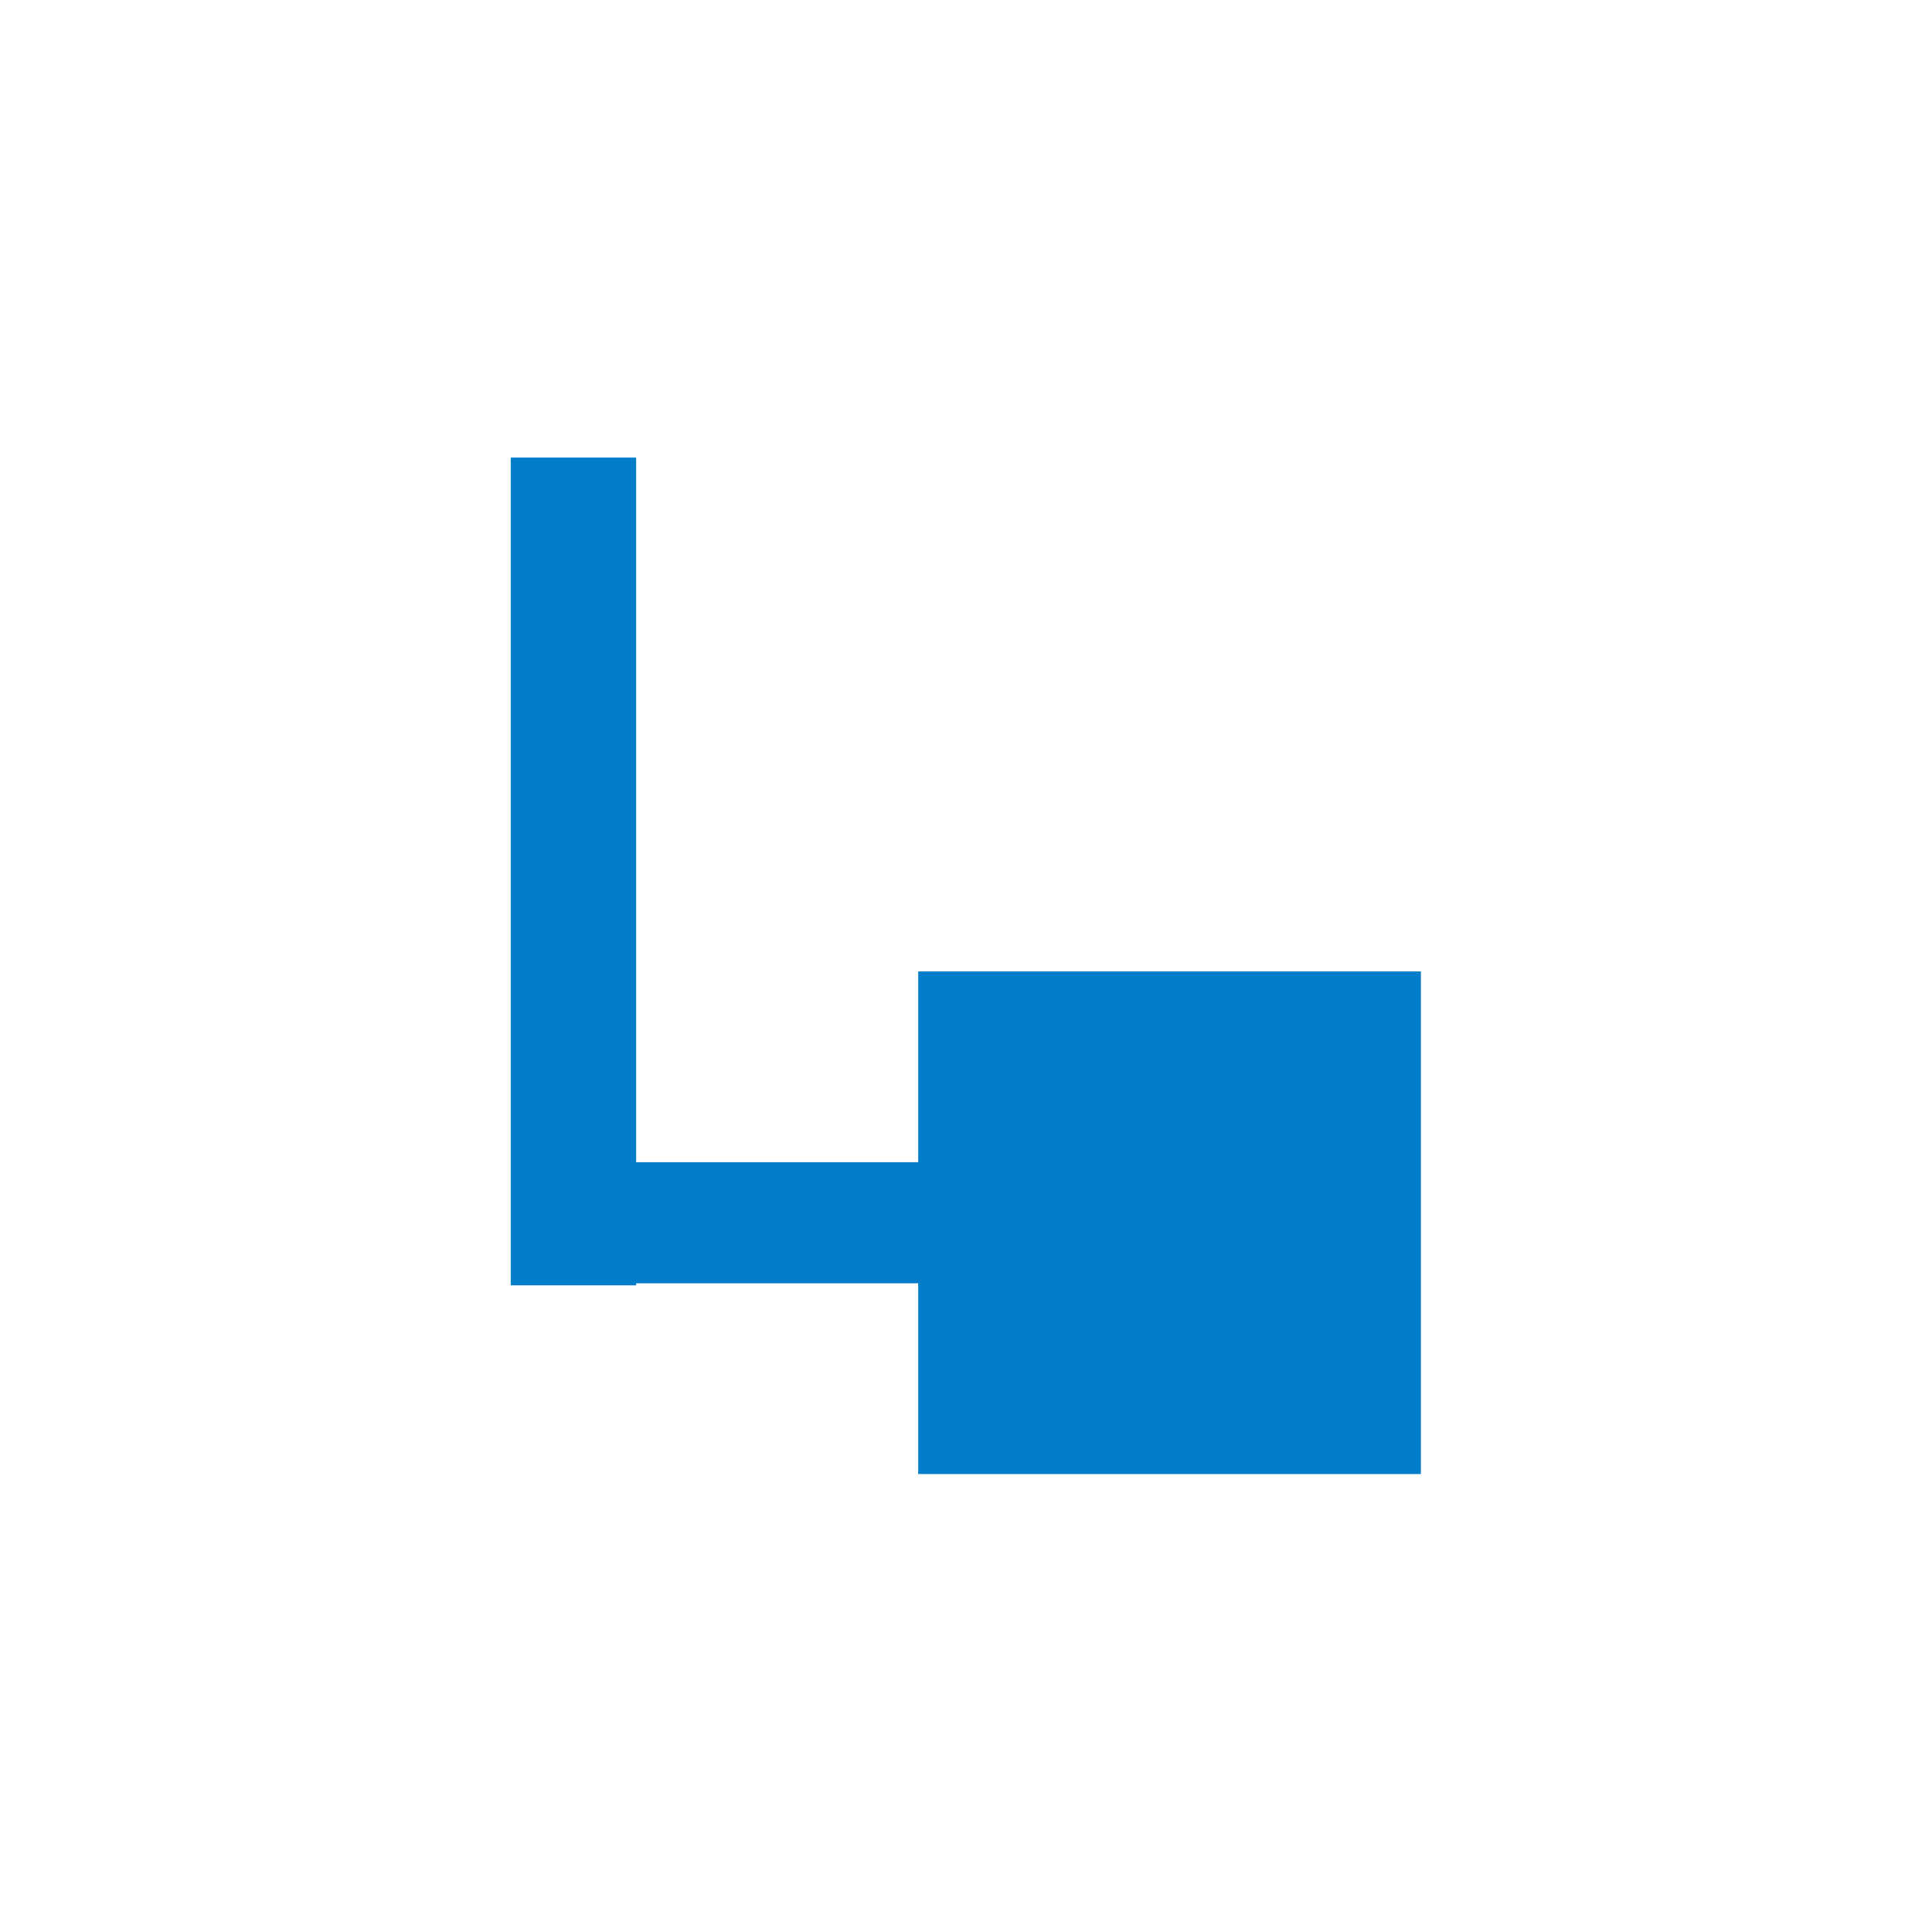 <svg xmlns="http://www.w3.org/2000/svg" xmlns:xlink="http://www.w3.org/1999/xlink" width="100%" height="100%" version="1.1" viewBox="0 0 57 57" xml:space="preserve" style="fill-rule:evenodd;clip-rule:evenodd;stroke-linejoin:round;stroke-miterlimit:2"><g><g transform="matrix(0.529,0,0,0.529,13.499,13.5)"><g><rect width="6.993" height="46.165" x="2.967" y="0" style="fill:#027dc9"/><rect width="44.163" height="6.752" x="8.031" y="39.298" style="fill:#027dc9"/></g><rect width="28.034" height="28.032" x="25.692" y="28.658" style="fill:#027dc9"/></g></g></svg>